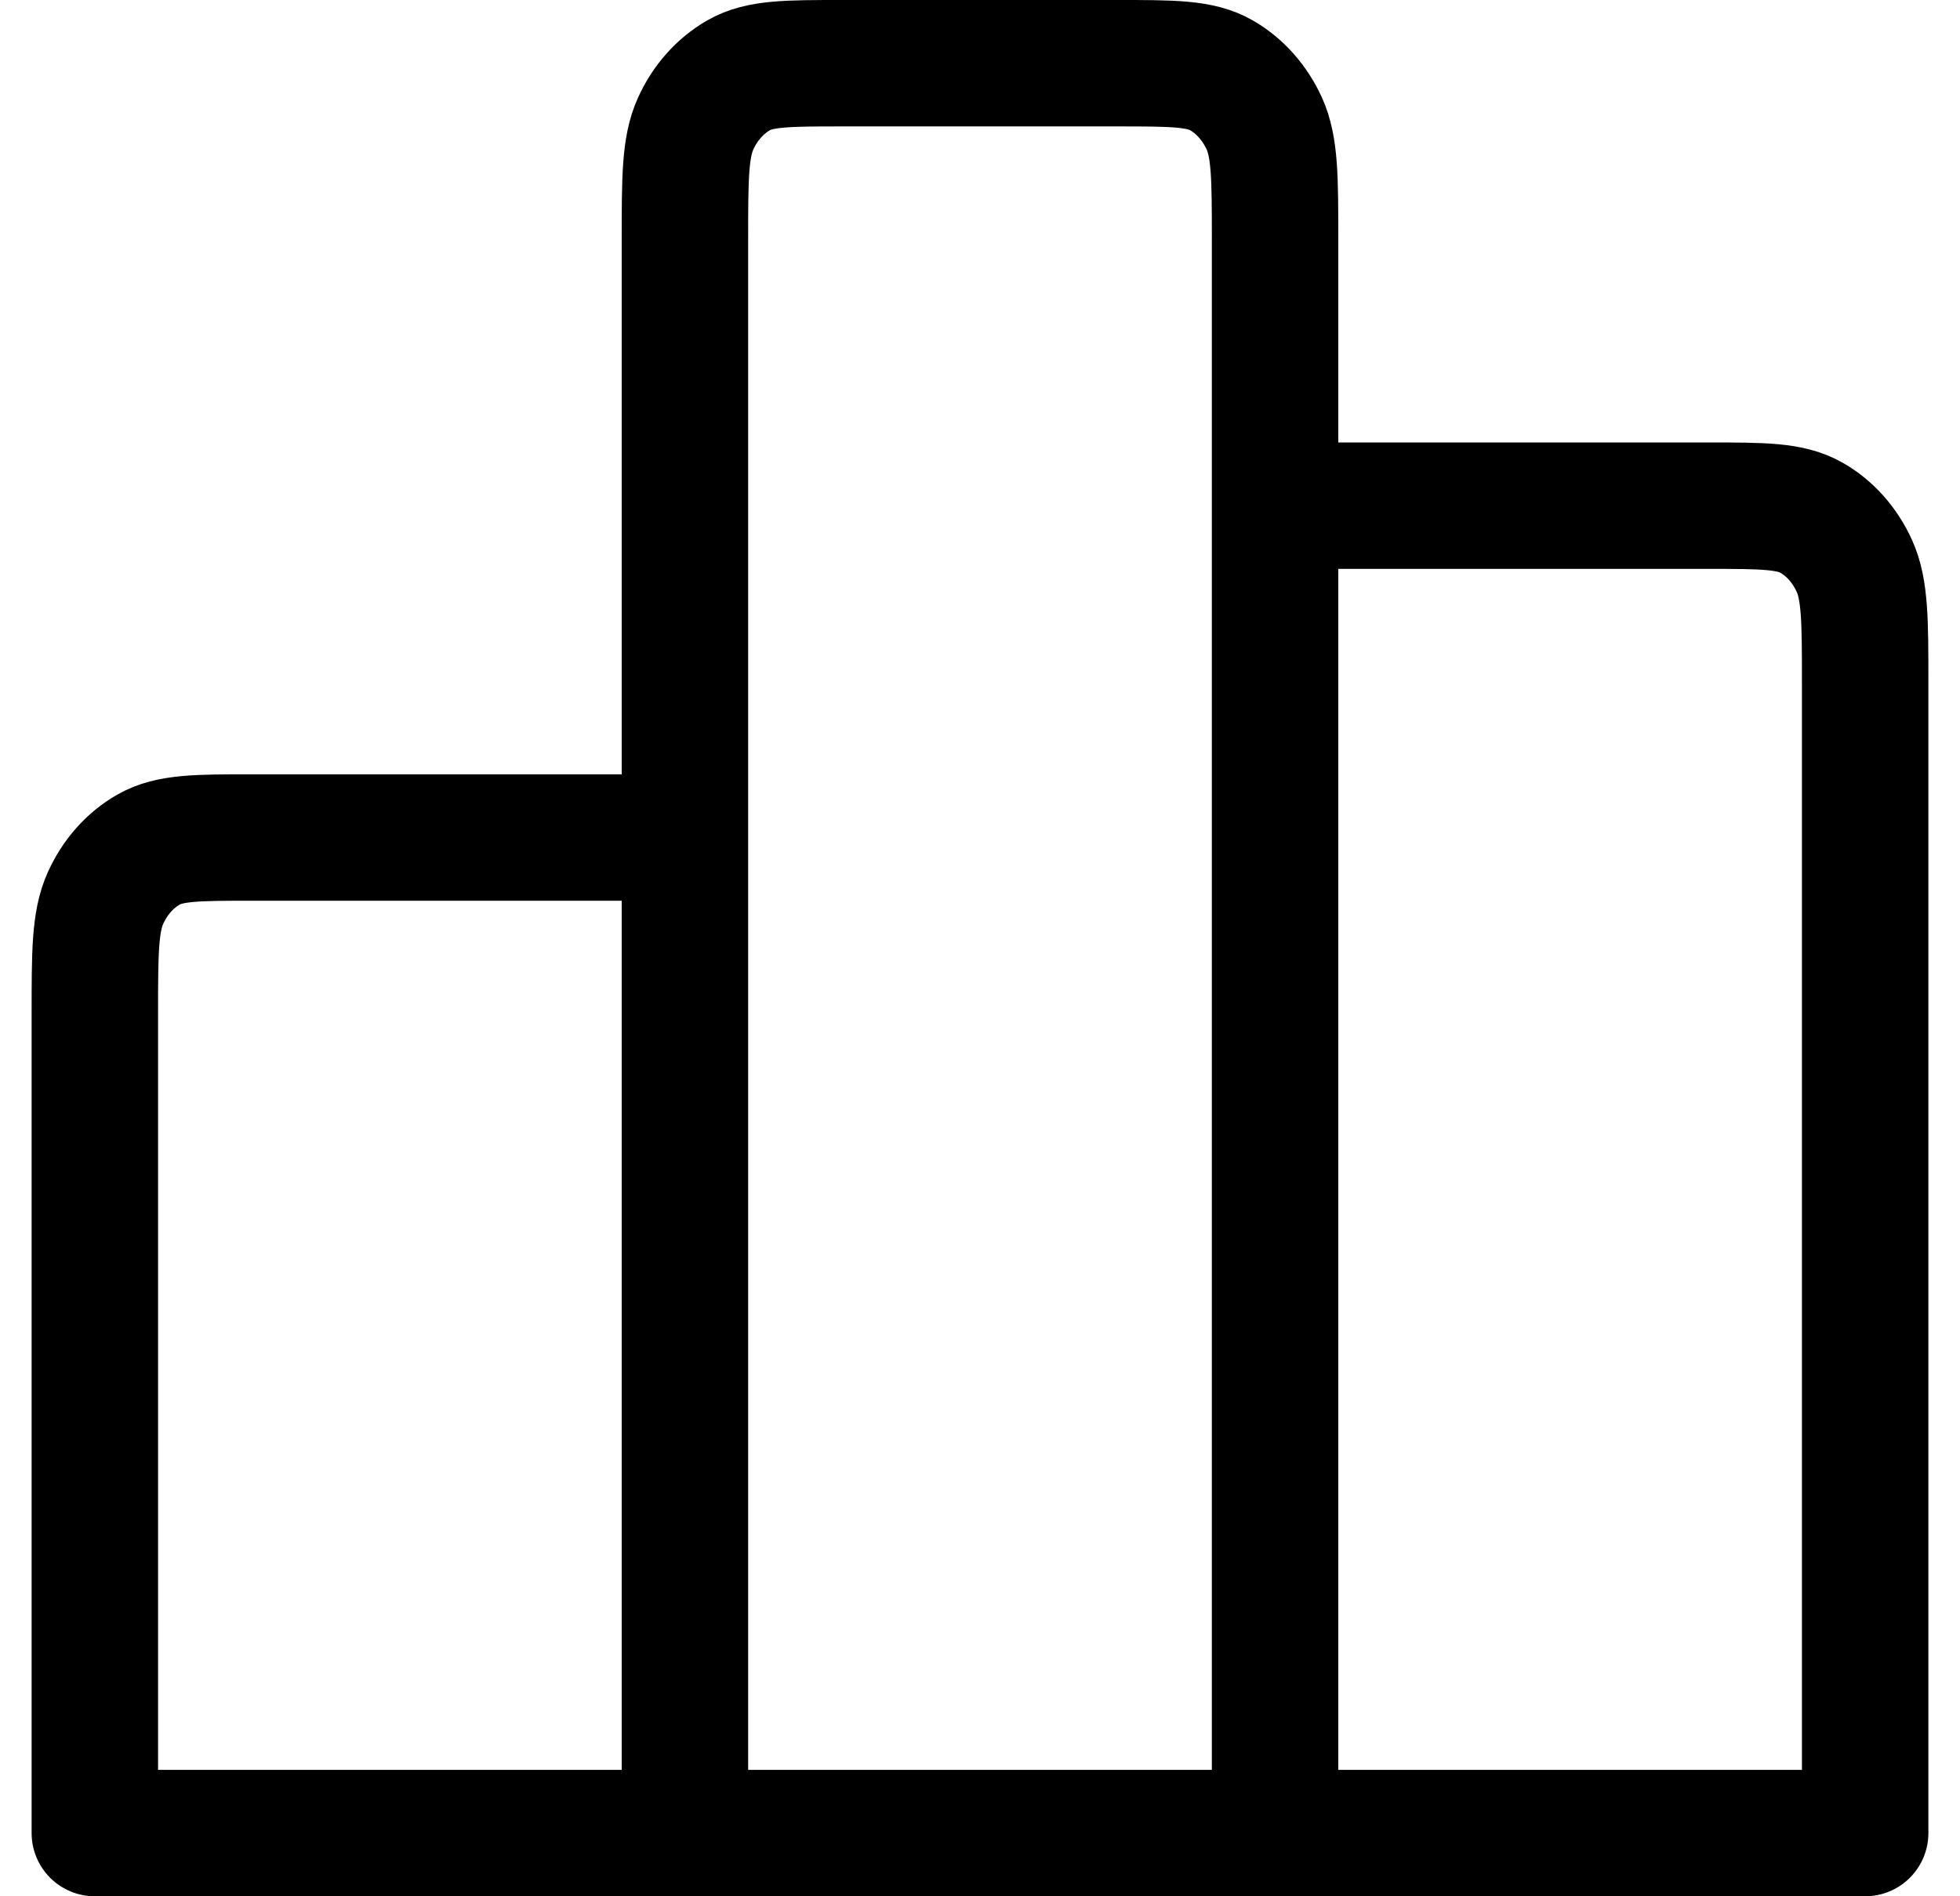 <svg width="31" height="30" viewBox="0 0 31 30" fill="none" xmlns="http://www.w3.org/2000/svg">
<path d="M10.833 13.25V29M10.833 13.25H3.988C3.117 13.25 2.682 13.25 2.349 13.441C2.056 13.608 1.819 13.876 1.67 14.205C1.5 14.58 1.5 15.07 1.5 16.05V29H10.833M10.833 13.25V3.8C10.833 2.82 10.833 2.33 11.003 1.955C11.152 1.626 11.39 1.359 11.682 1.191C12.015 1 12.45 1 13.322 1H17.677C18.548 1 18.985 1 19.318 1.191C19.61 1.359 19.847 1.626 19.997 1.955C20.166 2.33 20.167 2.82 20.167 3.8V8M10.833 29H20.167M20.167 29L29.5 29V10.8C29.5 9.82 29.499 9.33 29.33 8.955C29.181 8.626 28.945 8.358 28.652 8.191C28.319 8 27.882 8 27.011 8H20.167M20.167 29V8" stroke="black" stroke-width="2" stroke-linecap="round" stroke-linejoin="round"/>
</svg>
